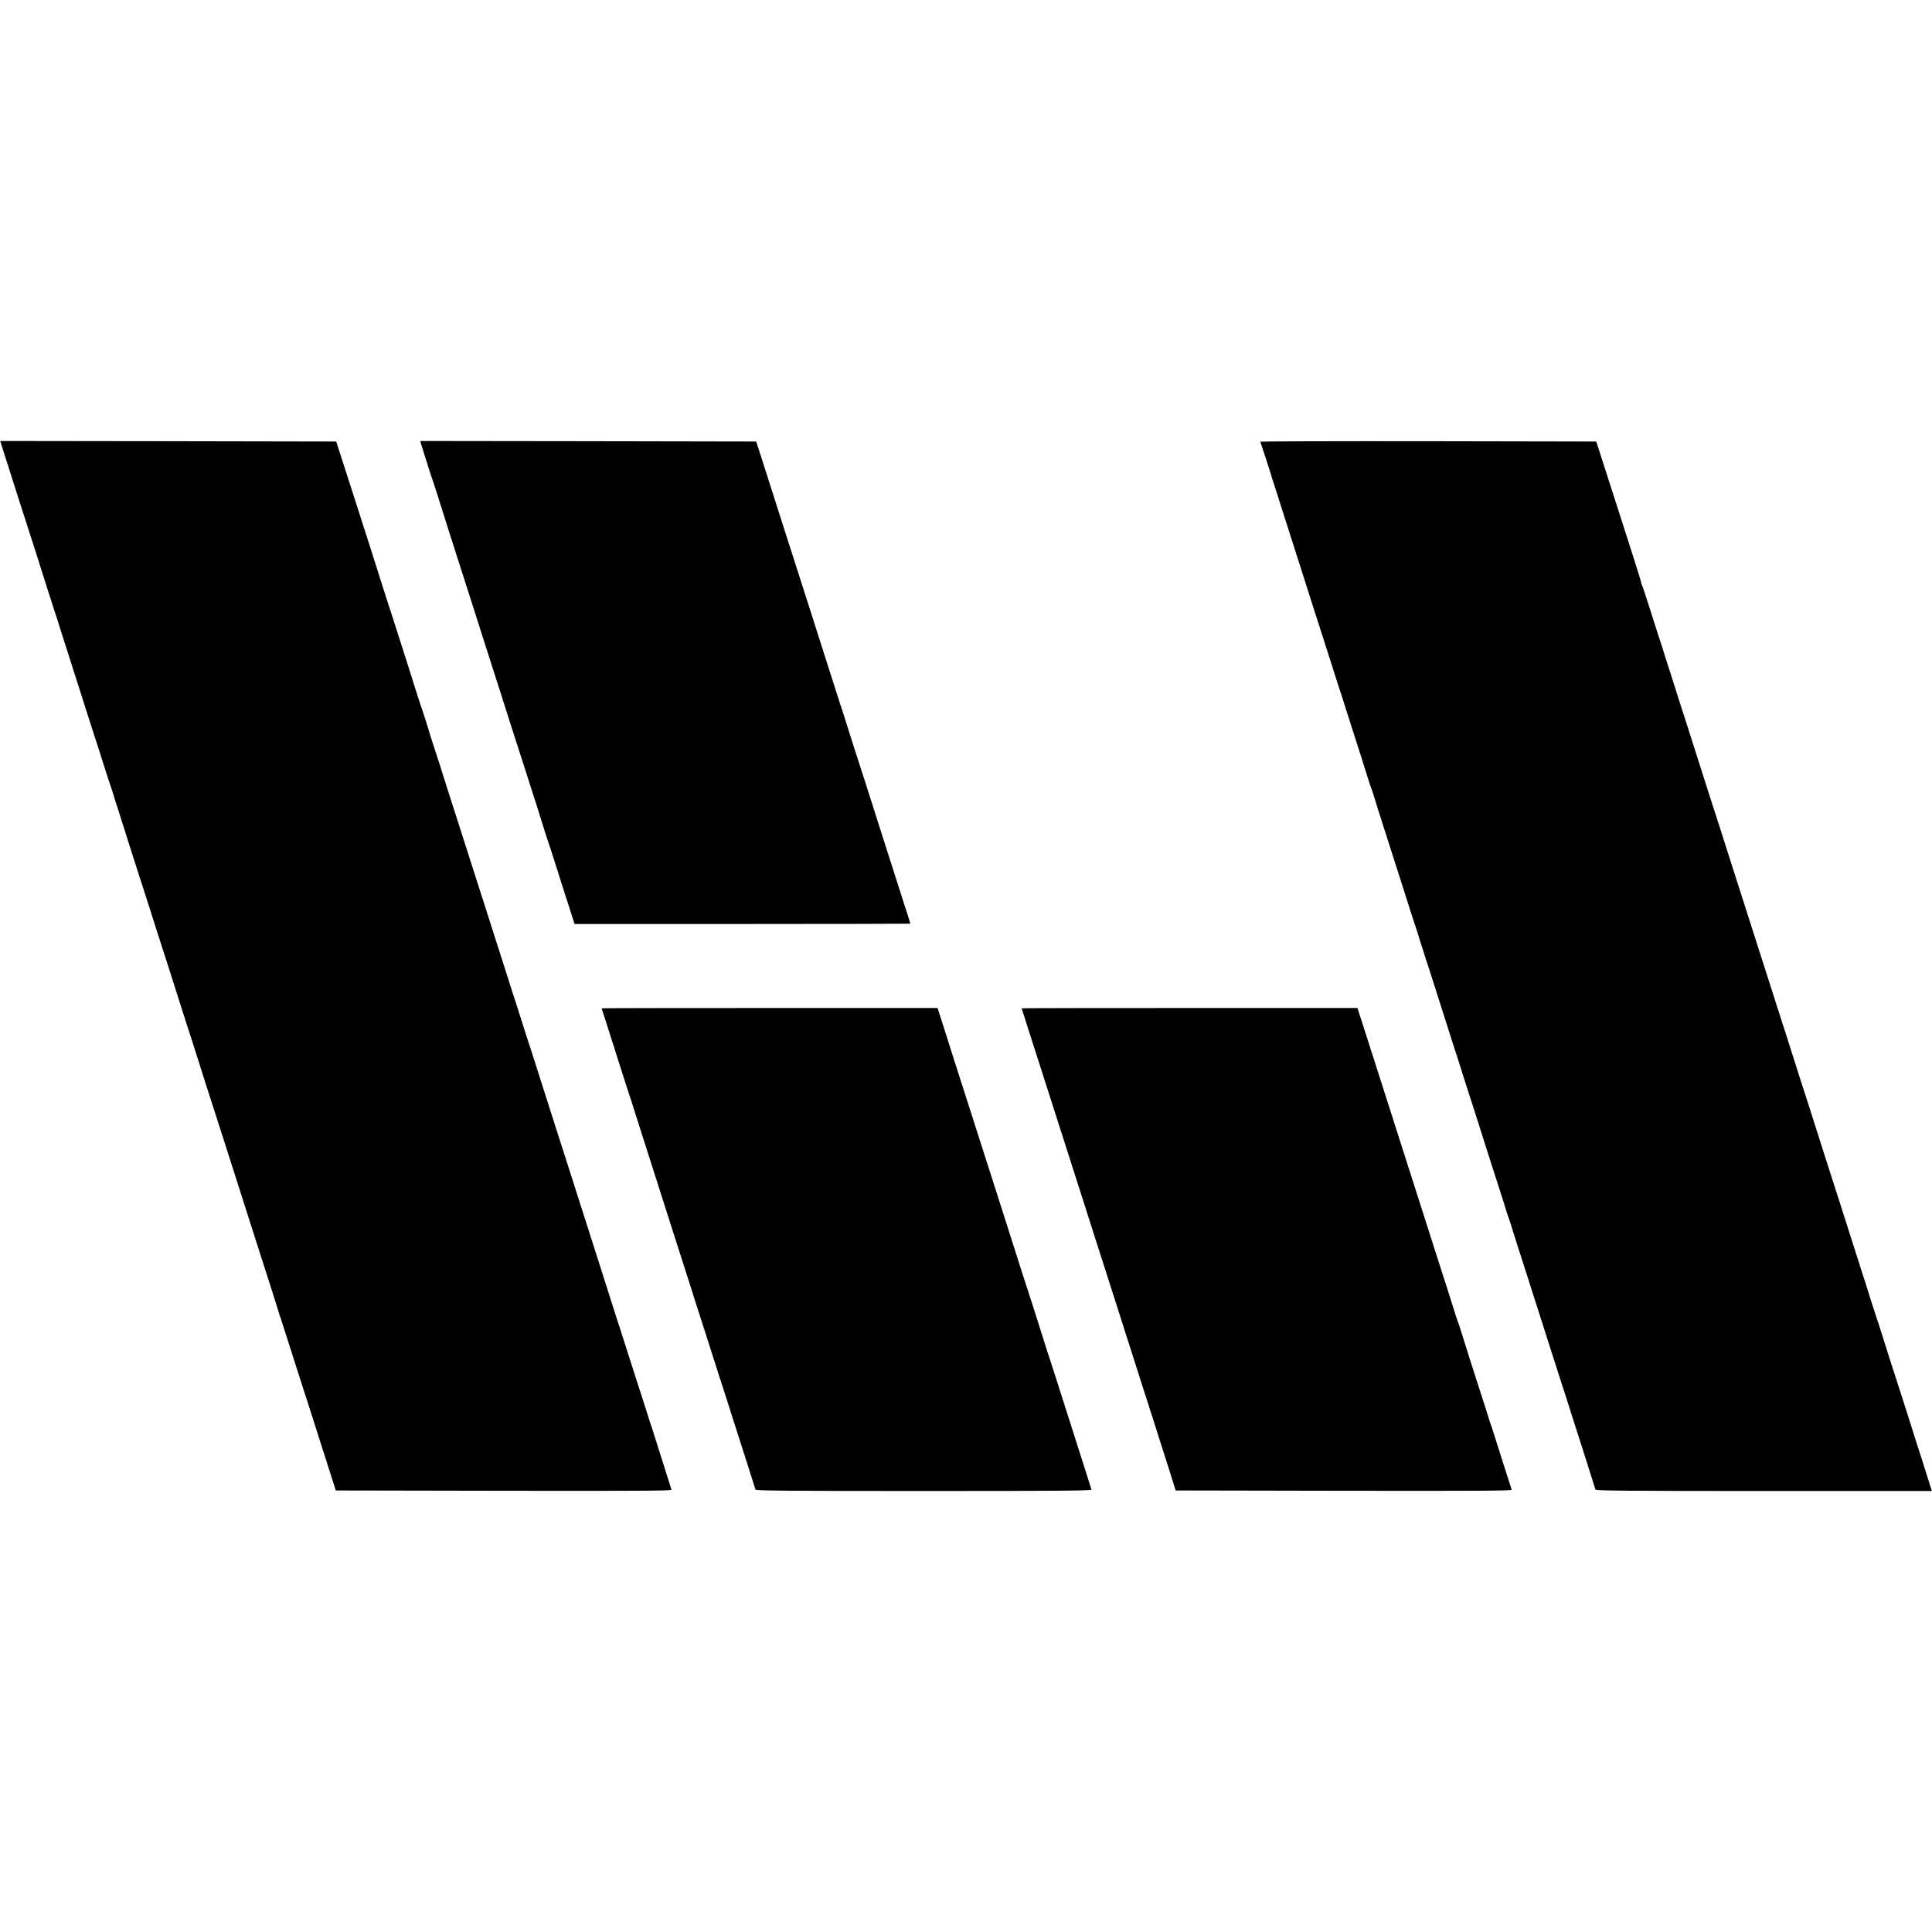 <?xml version="1.0" standalone="no"?>
<!DOCTYPE svg PUBLIC "-//W3C//DTD SVG 20010904//EN"
 "http://www.w3.org/TR/2001/REC-SVG-20010904/DTD/svg10.dtd">
<svg version="1.0" xmlns="http://www.w3.org/2000/svg"
 width="1840pt" height="1840pt" viewBox="0 0 1840 1840"
 preserveAspectRatio="xMidYMid meet">
<g transform="translate(0,1840) scale(0.1,-0.1)"
fill="#000000" stroke="none">
<path d="M15 14158 c7 -24 34 -108 60 -188 26 -80 82 -257 126 -395 44 -137
102 -317 129 -400 26 -82 69 -217 95 -300 26 -82 60 -188 75 -235 16 -47 56
-173 90 -280 34 -107 84 -262 110 -345 27 -82 76 -238 110 -345 34 -107 70
-220 80 -250 10 -30 51 -156 90 -280 39 -124 78 -242 86 -263 7 -20 13 -38 13
-40 -1 -1 17 -60 41 -132 23 -71 54 -170 70 -220 15 -49 46 -146 68 -215 22
-69 95 -296 162 -504 66 -209 129 -405 139 -435 10 -31 30 -92 44 -136 67
-212 151 -476 167 -525 17 -48 56 -172 206 -645 20 -60 57 -177 84 -260 26
-82 80 -251 120 -375 39 -124 75 -236 80 -250 5 -14 36 -113 70 -220 34 -107
70 -220 80 -250 10 -30 46 -143 80 -250 34 -107 72 -226 85 -265 12 -38 39
-124 60 -190 20 -66 39 -127 43 -135 3 -8 6 -19 8 -25 2 -5 28 -86 58 -180 30
-93 72 -226 94 -295 22 -69 61 -190 87 -270 26 -80 62 -192 80 -250 18 -58 69
-217 113 -355 l80 -250 1601 -3 c1279 -2 1600 0 1596 10 -2 7 -24 76 -48 153
-25 77 -66 208 -92 290 -26 83 -49 157 -52 165 -4 8 -7 17 -8 20 -2 11 -88
278 -105 330 -10 30 -51 156 -90 280 -39 124 -75 236 -80 250 -8 23 -105 326
-187 585 -19 61 -38 121 -43 135 -5 14 -39 120 -75 235 -58 183 -135 423 -219
685 -51 157 -259 811 -297 930 -22 69 -46 143 -53 165 -8 22 -40 121 -71 220
-31 99 -63 198 -70 220 -8 22 -46 141 -85 265 -39 124 -93 293 -120 375 -26
83 -64 200 -83 260 -19 61 -72 225 -117 365 -45 140 -93 291 -107 335 -14 44
-33 105 -43 135 -10 30 -51 156 -90 280 -39 124 -75 236 -79 250 -5 14 -23 70
-41 125 -17 55 -34 107 -37 115 -4 8 -7 20 -8 26 -4 19 -87 278 -96 299 -4 11
-31 94 -59 185 -28 91 -55 176 -60 190 -5 14 -41 126 -80 250 -39 124 -84 263
-100 310 -15 47 -49 153 -75 235 -26 83 -69 218 -95 300 -27 83 -85 265 -130
405 -45 140 -108 336 -140 435 l-58 180 -1600 3 -1600 2 13 -42z"/>
<path d="M4024 14128 c46 -148 89 -284 97 -303 7 -18 48 -145 164 -515 19 -58
75 -233 125 -390 51 -157 104 -325 120 -375 16 -49 47 -148 70 -220 23 -71 59
-184 80 -250 21 -66 45 -140 53 -165 8 -25 45 -139 81 -255 37 -115 80 -250
96 -300 40 -122 140 -433 151 -470 5 -16 31 -97 58 -180 26 -82 58 -184 70
-225 13 -41 27 -84 31 -95 5 -11 36 -108 70 -215 34 -107 79 -249 100 -315 22
-66 49 -150 60 -187 l22 -68 1599 0 c879 0 1599 2 1599 3 0 2 -9 30 -19 63
-11 32 -51 160 -91 284 -39 124 -75 236 -80 250 -5 14 -41 126 -80 250 -111
351 -230 722 -240 750 -5 14 -39 120 -75 235 -36 116 -72 228 -80 250 -7 22
-46 141 -85 265 -102 322 -139 436 -220 690 -75 235 -114 354 -226 705 -73
229 -145 453 -222 695 l-50 155 -1600 3 -1600 2 22 -72z"/>
<path d="M12003 14193 c4 -8 108 -329 112 -347 1 -6 5 -18 8 -26 3 -8 36 -109
72 -225 37 -115 105 -329 152 -475 46 -146 112 -350 145 -455 33 -104 75 -235
93 -290 18 -55 54 -167 80 -250 26 -82 57 -181 70 -220 13 -38 56 -171 95
-295 39 -124 93 -292 120 -375 26 -82 60 -188 74 -235 15 -47 30 -94 35 -105
5 -11 13 -36 19 -55 16 -56 64 -207 146 -462 42 -131 110 -345 152 -475 41
-131 84 -263 94 -293 10 -30 42 -129 70 -220 29 -91 58 -183 66 -205 12 -37
116 -361 201 -630 19 -60 41 -128 48 -150 8 -22 44 -134 80 -250 37 -115 73
-228 80 -250 7 -22 44 -134 80 -250 69 -217 112 -353 195 -610 27 -82 51 -161
55 -175 3 -14 10 -34 15 -45 5 -11 32 -94 60 -185 28 -91 60 -190 70 -220 10
-30 32 -98 48 -150 65 -206 174 -546 182 -570 5 -14 41 -126 80 -250 39 -124
78 -243 85 -265 8 -22 44 -134 80 -250 37 -115 82 -257 101 -315 30 -96 120
-377 129 -407 4 -10 333 -13 1604 -13 l1600 0 -9 27 c-5 16 -27 87 -50 158
-22 72 -56 177 -75 235 -18 58 -61 193 -95 300 -34 107 -72 227 -85 265 -28
83 -148 462 -177 555 -11 36 -23 74 -28 85 -4 11 -31 94 -60 185 -28 91 -73
233 -100 315 -58 181 -158 494 -212 665 -22 69 -50 157 -63 195 -22 70 -101
317 -177 555 -21 69 -50 157 -62 195 -13 39 -35 106 -49 150 -51 161 -149 471
-162 510 -8 22 -34 103 -58 180 -149 467 -194 606 -237 740 -27 83 -64 200
-83 260 -19 61 -70 218 -112 350 -42 132 -90 283 -107 335 -16 52 -38 120 -48
150 -10 30 -51 156 -90 280 -39 124 -75 236 -80 250 -5 14 -36 113 -70 220
-34 107 -68 213 -75 235 -8 22 -44 135 -80 250 -37 116 -76 239 -88 275 -12
36 -22 67 -22 70 0 3 -13 41 -27 85 -15 44 -59 181 -98 305 -39 124 -75 233
-80 242 -6 10 -10 23 -10 30 0 6 -33 115 -74 242 -41 127 -107 332 -146 456
-74 232 -145 453 -185 575 l-23 70 -1602 3 c-881 1 -1599 -1 -1597 -5z"/>
<path d="M5730 8797 c0 -1 17 -56 39 -122 62 -194 161 -504 188 -590 14 -44
36 -111 49 -150 12 -38 53 -164 89 -280 37 -115 89 -277 115 -360 43 -134 113
-352 225 -705 20 -63 59 -182 85 -265 27 -82 72 -224 100 -315 29 -91 55 -172
58 -180 3 -8 6 -17 7 -20 0 -3 10 -34 22 -70 12 -36 51 -159 88 -275 36 -115
77 -241 90 -280 13 -38 35 -108 50 -155 14 -47 46 -146 70 -220 24 -74 75
-236 115 -360 39 -124 73 -231 75 -237 4 -10 333 -13 1604 -13 1276 0 1600 3
1596 13 -2 6 -36 113 -75 237 -102 321 -136 427 -185 580 -24 74 -58 180 -75
235 -18 55 -38 118 -45 140 -15 43 -66 202 -169 530 -37 116 -73 228 -81 250
-7 22 -44 135 -80 250 -37 116 -86 271 -110 345 -24 74 -76 236 -115 360 -39
124 -94 293 -120 375 -27 83 -83 258 -125 390 -42 132 -98 308 -125 390 -26
83 -73 230 -104 328 l-57 177 -1600 0 c-879 0 -1599 -1 -1599 -3z"/>
<path d="M9730 8797 c0 -2 56 -176 109 -342 16 -49 64 -198 106 -330 42 -132
96 -301 120 -375 24 -74 78 -243 120 -375 42 -132 96 -301 120 -375 24 -74 73
-229 110 -345 69 -217 122 -383 205 -640 60 -188 165 -518 265 -830 42 -132
80 -251 85 -265 5 -14 36 -113 70 -220 34 -107 80 -251 102 -320 22 -69 43
-136 47 -150 l8 -25 1602 -3 c1281 -2 1602 0 1598 10 -6 18 -155 482 -173 543
-9 28 -18 57 -21 65 -4 8 -7 17 -8 20 -2 11 -88 278 -105 330 -20 59 -148 462
-181 570 -11 36 -24 74 -29 85 -4 11 -17 49 -28 85 -25 82 -159 502 -177 555
-7 22 -39 121 -70 220 -73 230 -131 411 -160 500 -22 69 -83 259 -230 720 -42
132 -96 301 -120 375 -24 74 -71 222 -105 328 l-62 192 -1599 0 c-879 0 -1599
-1 -1599 -3z"/>
</g>
</svg>
